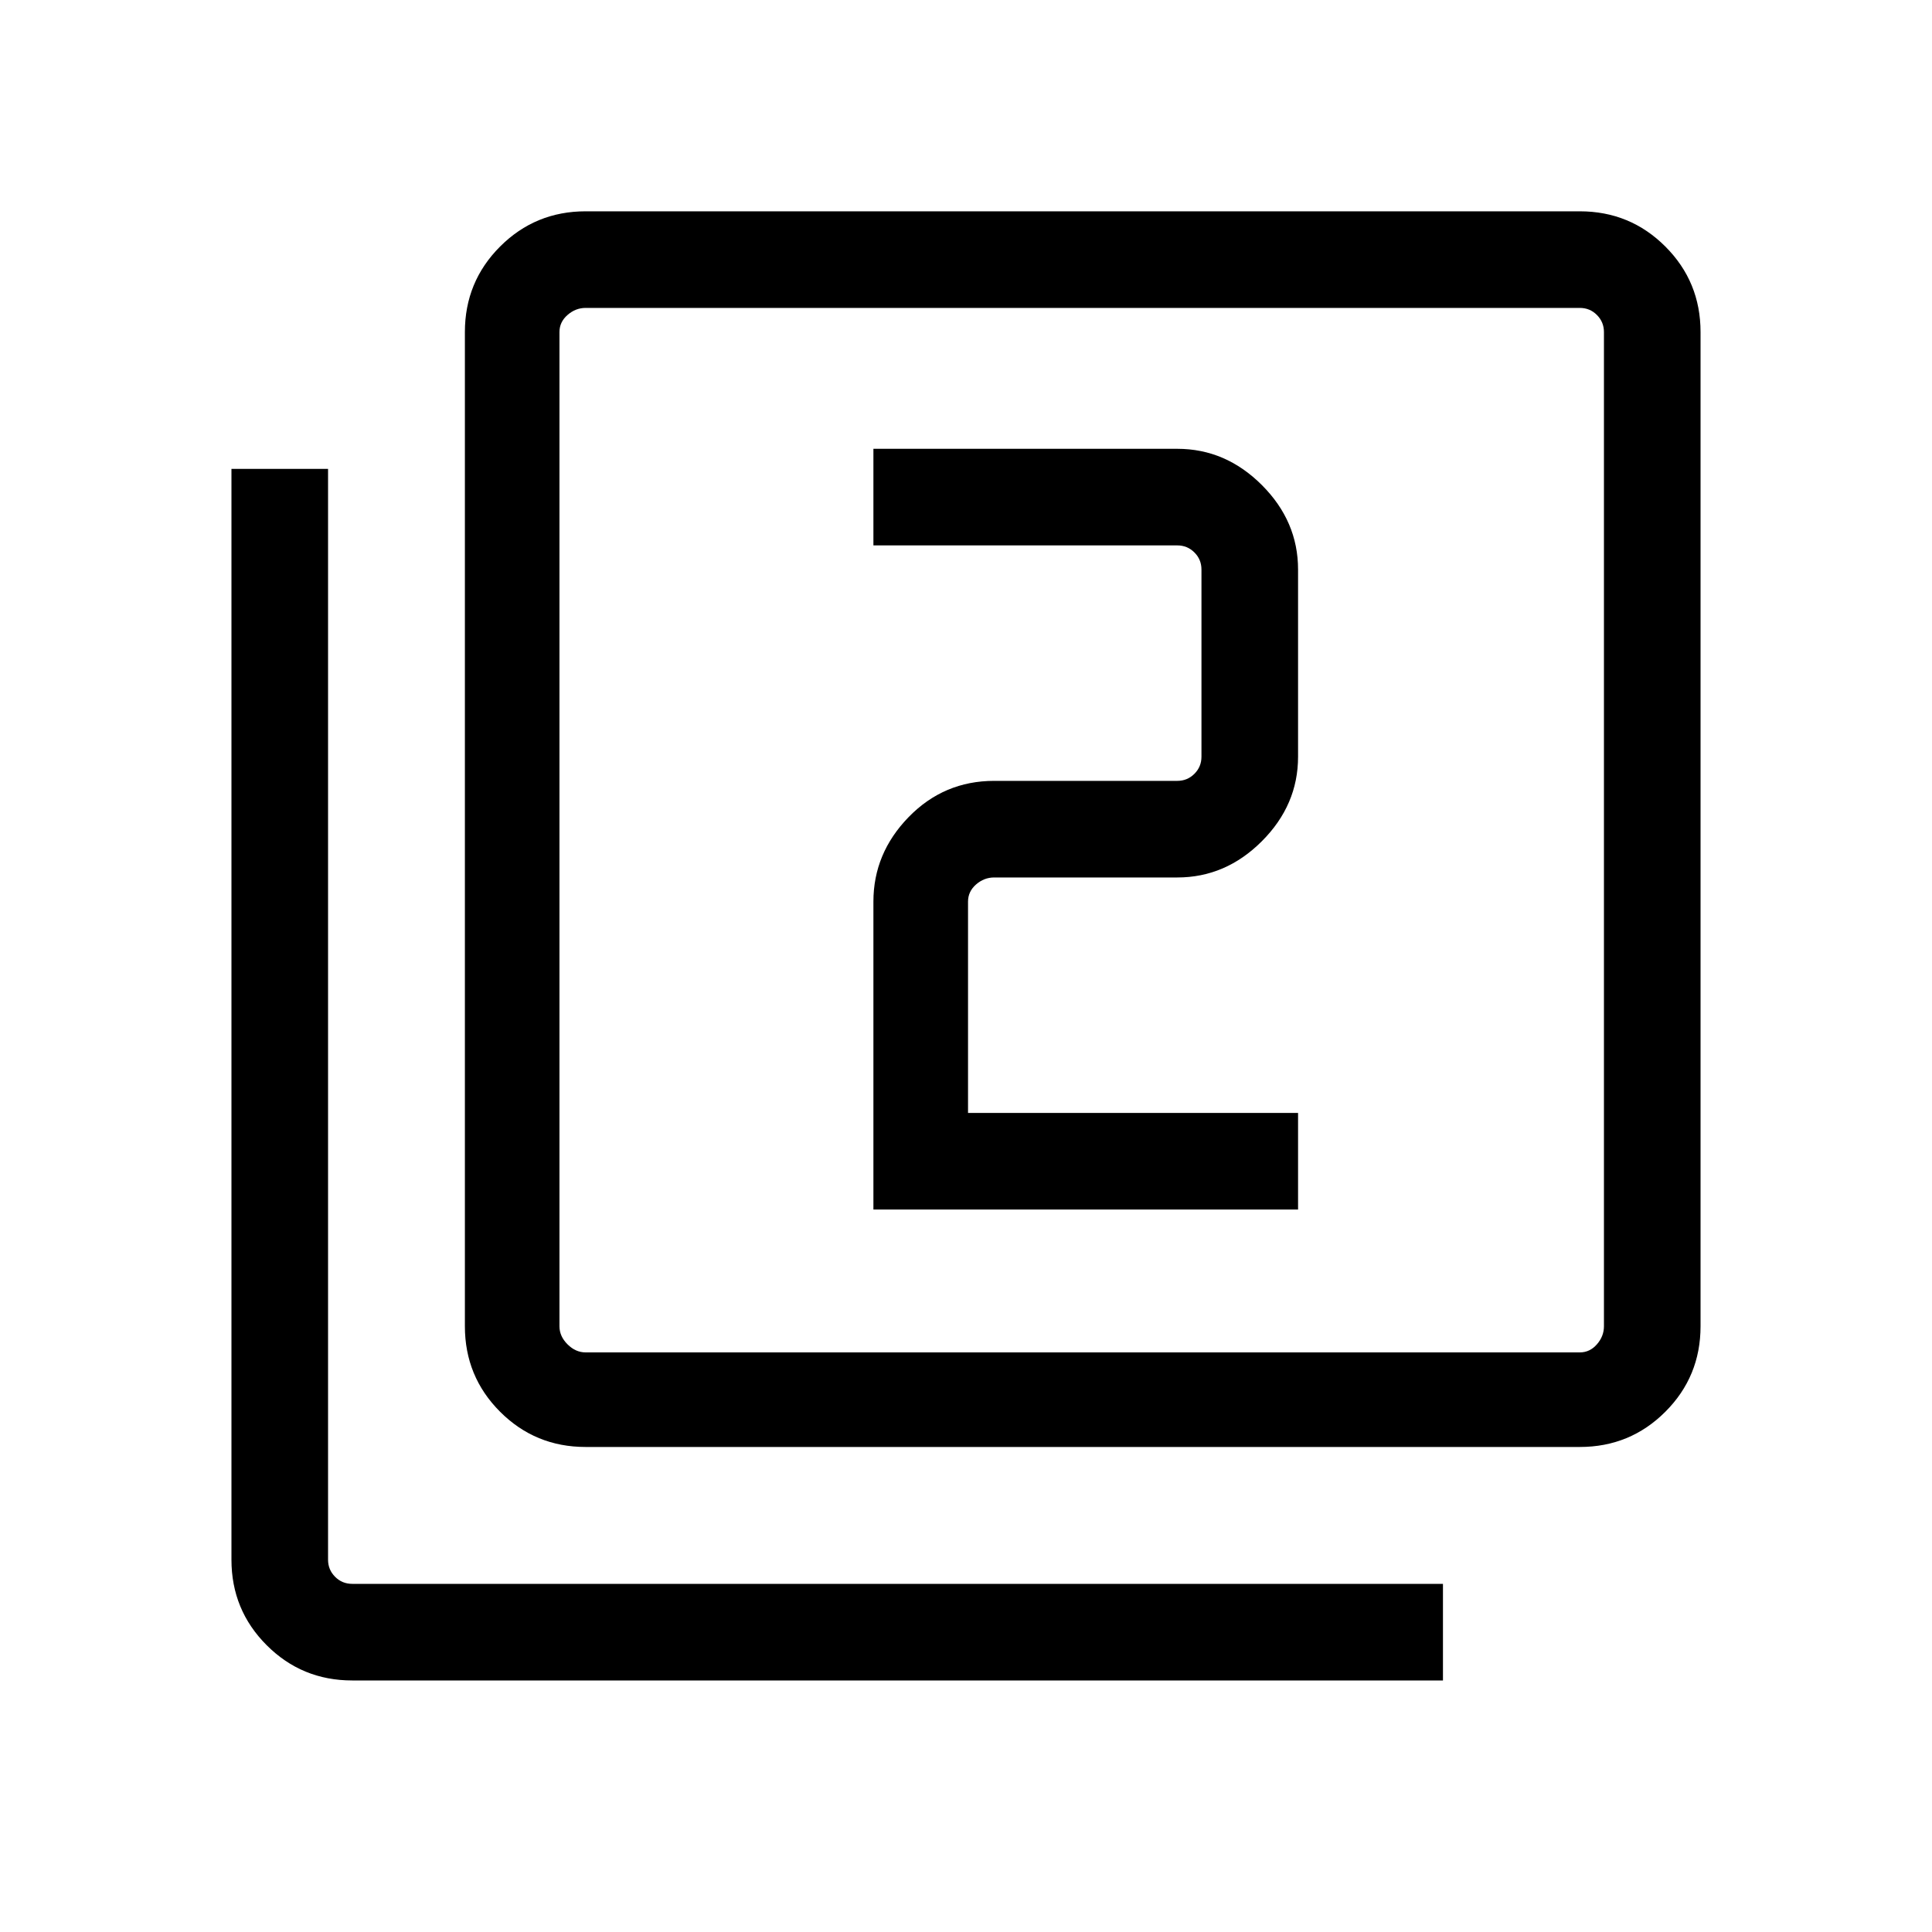 <svg xmlns="http://www.w3.org/2000/svg" height="40" width="40"><path d="M18.083 25.042H26.875V23.042H20.042V18.667Q20.042 18.458 20.208 18.312Q20.375 18.167 20.583 18.167H24.375Q25.375 18.167 26.125 17.417Q26.875 16.667 26.875 15.667V11.792Q26.875 10.792 26.125 10.042Q25.375 9.292 24.375 9.292H18.083V11.292H24.375Q24.583 11.292 24.729 11.438Q24.875 11.583 24.875 11.792V15.667Q24.875 15.875 24.729 16.021Q24.583 16.167 24.375 16.167H20.583Q19.542 16.167 18.812 16.917Q18.083 17.667 18.083 18.667ZM12.125 29.958Q11.083 29.958 10.354 29.229Q9.625 28.5 9.625 27.458V6.875Q9.625 5.833 10.354 5.104Q11.083 4.375 12.125 4.375H32.708Q33.75 4.375 34.479 5.104Q35.208 5.833 35.208 6.875V27.458Q35.208 28.5 34.479 29.229Q33.75 29.958 32.708 29.958ZM12.125 28H32.708Q32.917 28 33.062 27.833Q33.208 27.667 33.208 27.458V6.875Q33.208 6.667 33.062 6.521Q32.917 6.375 32.708 6.375H12.125Q11.917 6.375 11.75 6.521Q11.583 6.667 11.583 6.875V27.458Q11.583 27.667 11.75 27.833Q11.917 28 12.125 28ZM7.292 34.792Q6.25 34.792 5.521 34.062Q4.792 33.333 4.792 32.292V9.708H6.792V32.292Q6.792 32.5 6.938 32.646Q7.083 32.792 7.292 32.792H29.875V34.792ZM11.583 6.375Q11.583 6.375 11.583 6.521Q11.583 6.667 11.583 6.875V27.458Q11.583 27.708 11.583 27.854Q11.583 28 11.583 28Q11.583 28 11.583 27.854Q11.583 27.708 11.583 27.458V6.875Q11.583 6.667 11.583 6.521Q11.583 6.375 11.583 6.375Z"/></svg>